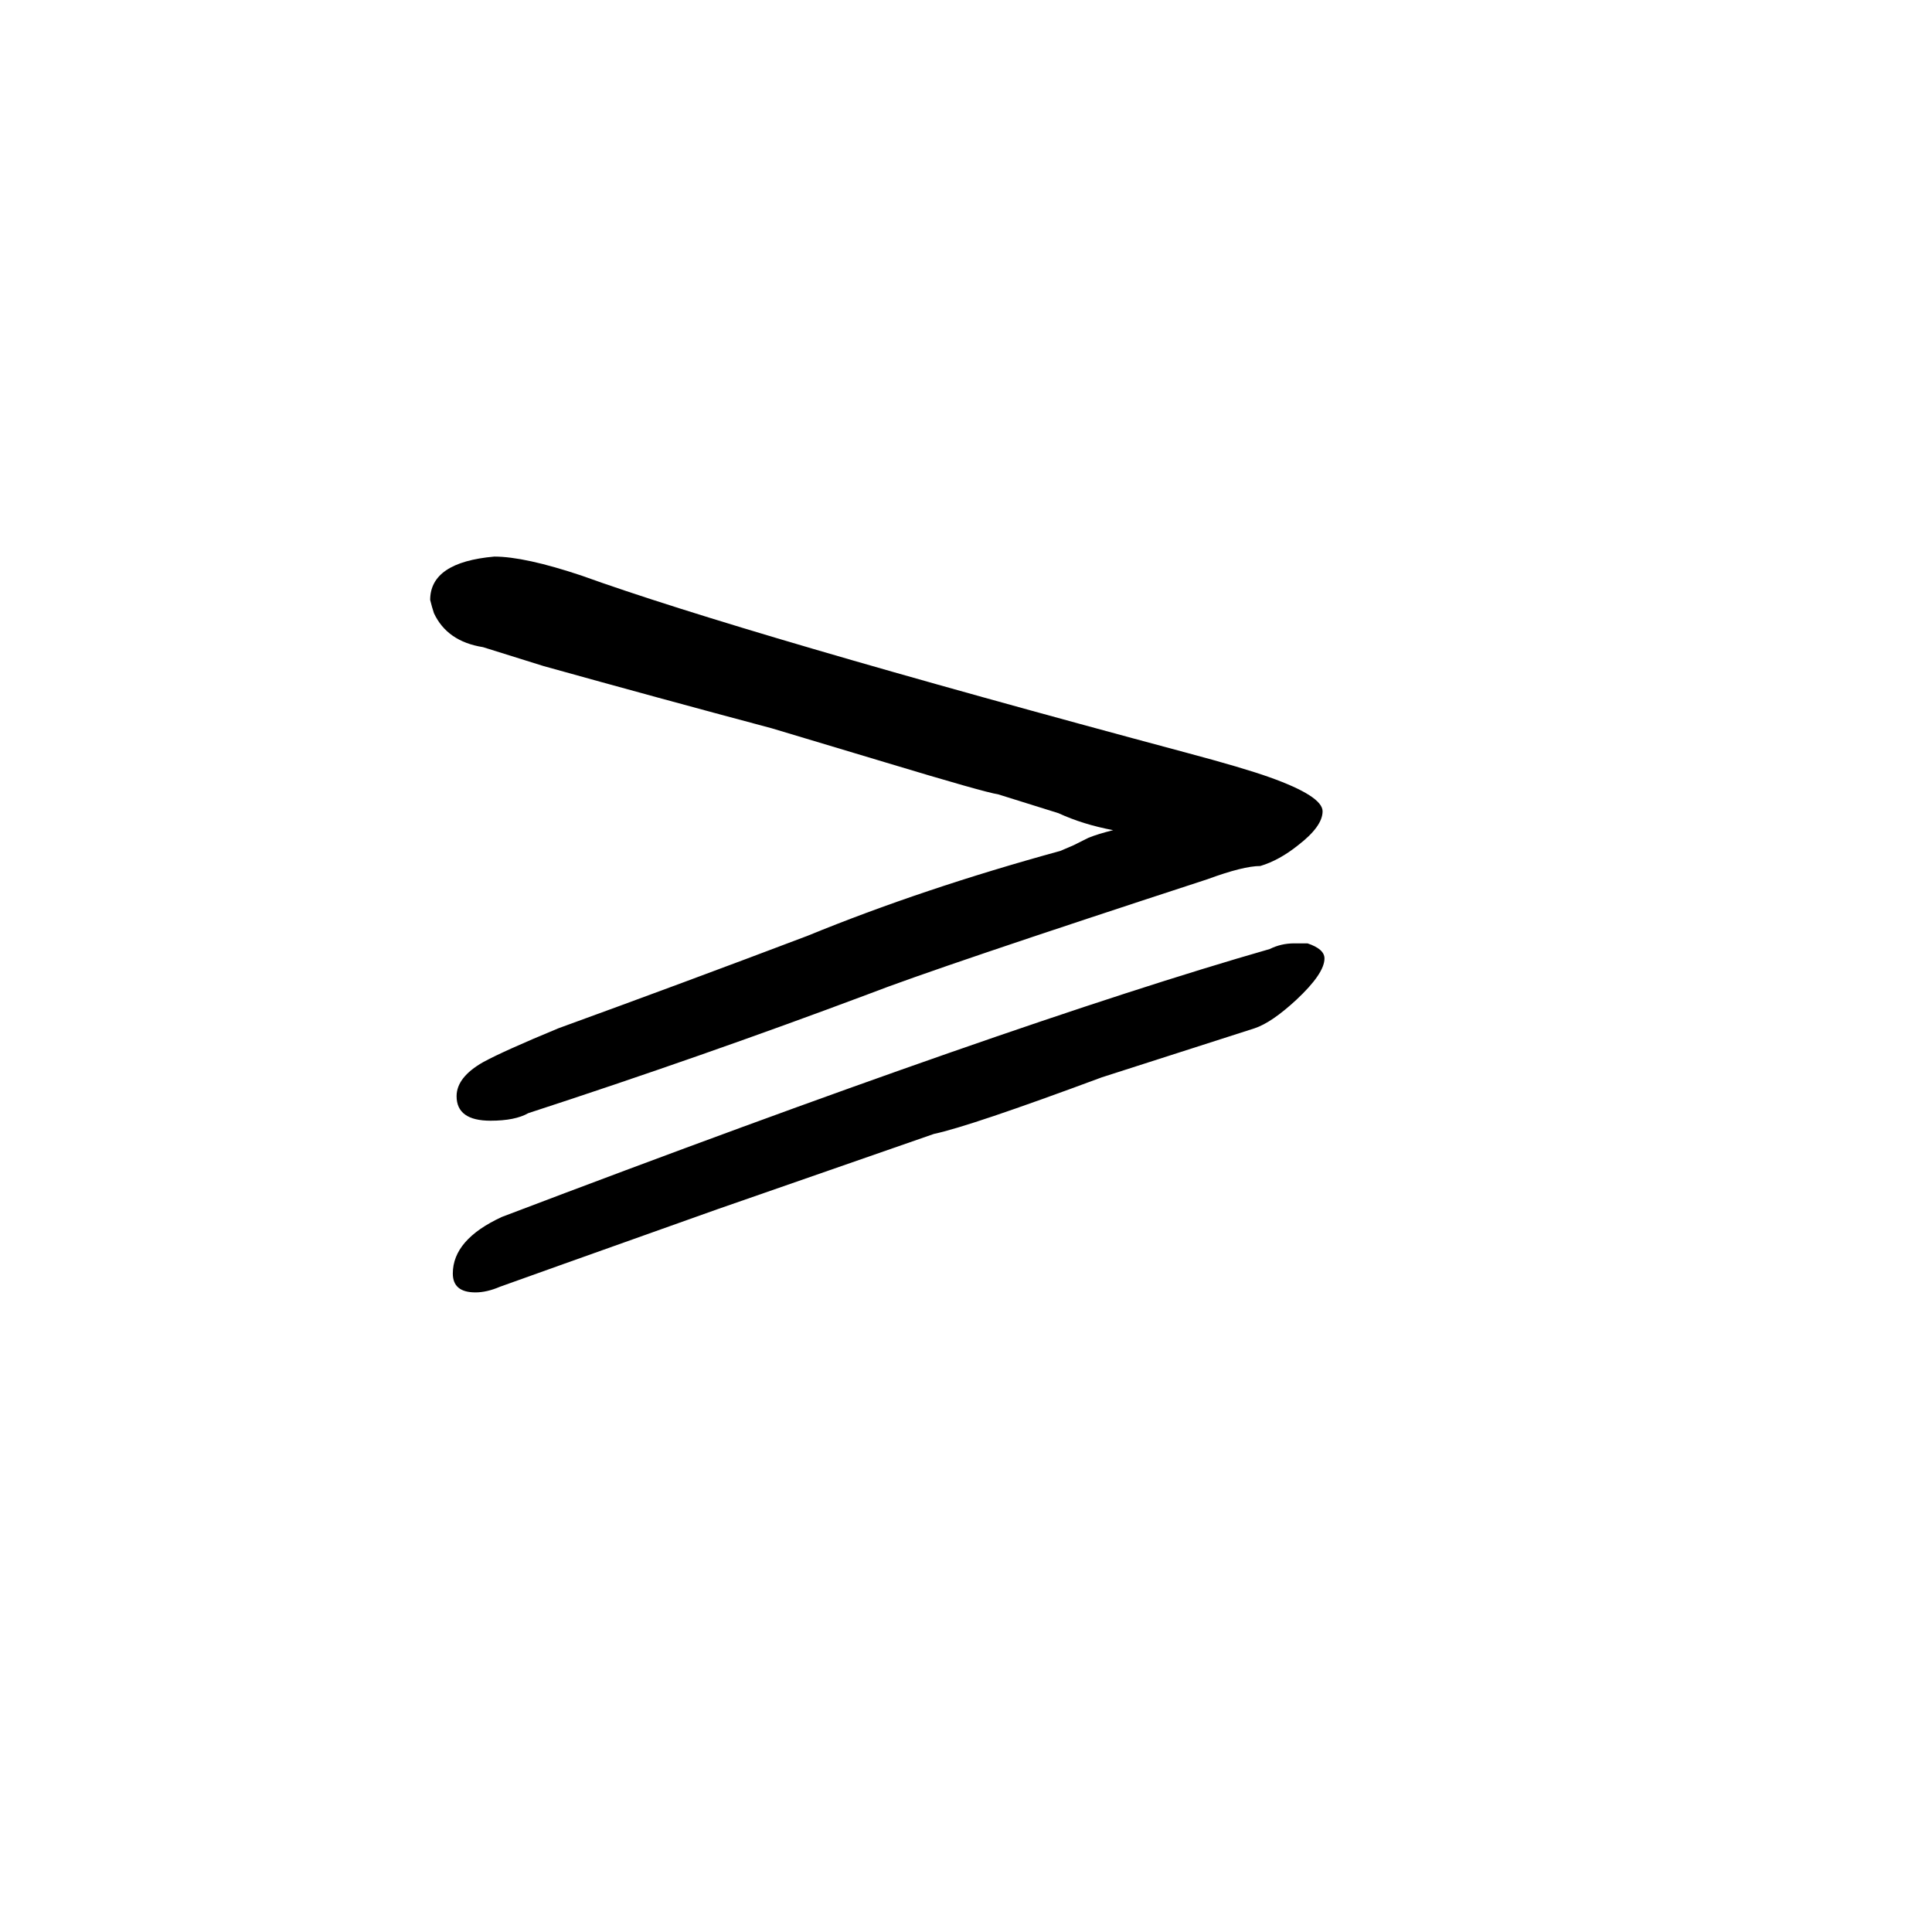 <svg xmlns="http://www.w3.org/2000/svg" viewBox="0 -800 1024 1024">
	<path fill="#000000" d="M230 -475Q229 -478 228 -482Q228 -502 262 -505Q278 -505 308 -495Q394 -464 629 -401Q659 -393 673 -388Q701 -378 701 -370Q701 -362 688 -352Q678 -344 668 -341Q659 -341 640 -334Q496 -287 460 -273Q372 -240 280 -210Q273 -206 260 -206Q242 -206 242 -219Q242 -229 256 -237Q267 -243 296 -255Q362 -279 428 -304Q489 -329 562 -349L569 -352L577 -356Q582 -358 590 -360Q574 -363 561 -369Q545 -374 529 -379Q522 -380 469 -396L409 -414Q349 -430 288 -447Q272 -452 256 -457Q237 -460 230 -475ZM686 -300H693Q702 -297 702 -292Q702 -284 687 -270Q674 -258 665 -255L584 -229Q514 -203 495 -199L380 -159Q276 -122 265 -118Q258 -115 252 -115Q240 -115 240 -125Q240 -143 266 -155Q537 -258 673 -297Q679 -300 686 -300Z"/>
</svg>